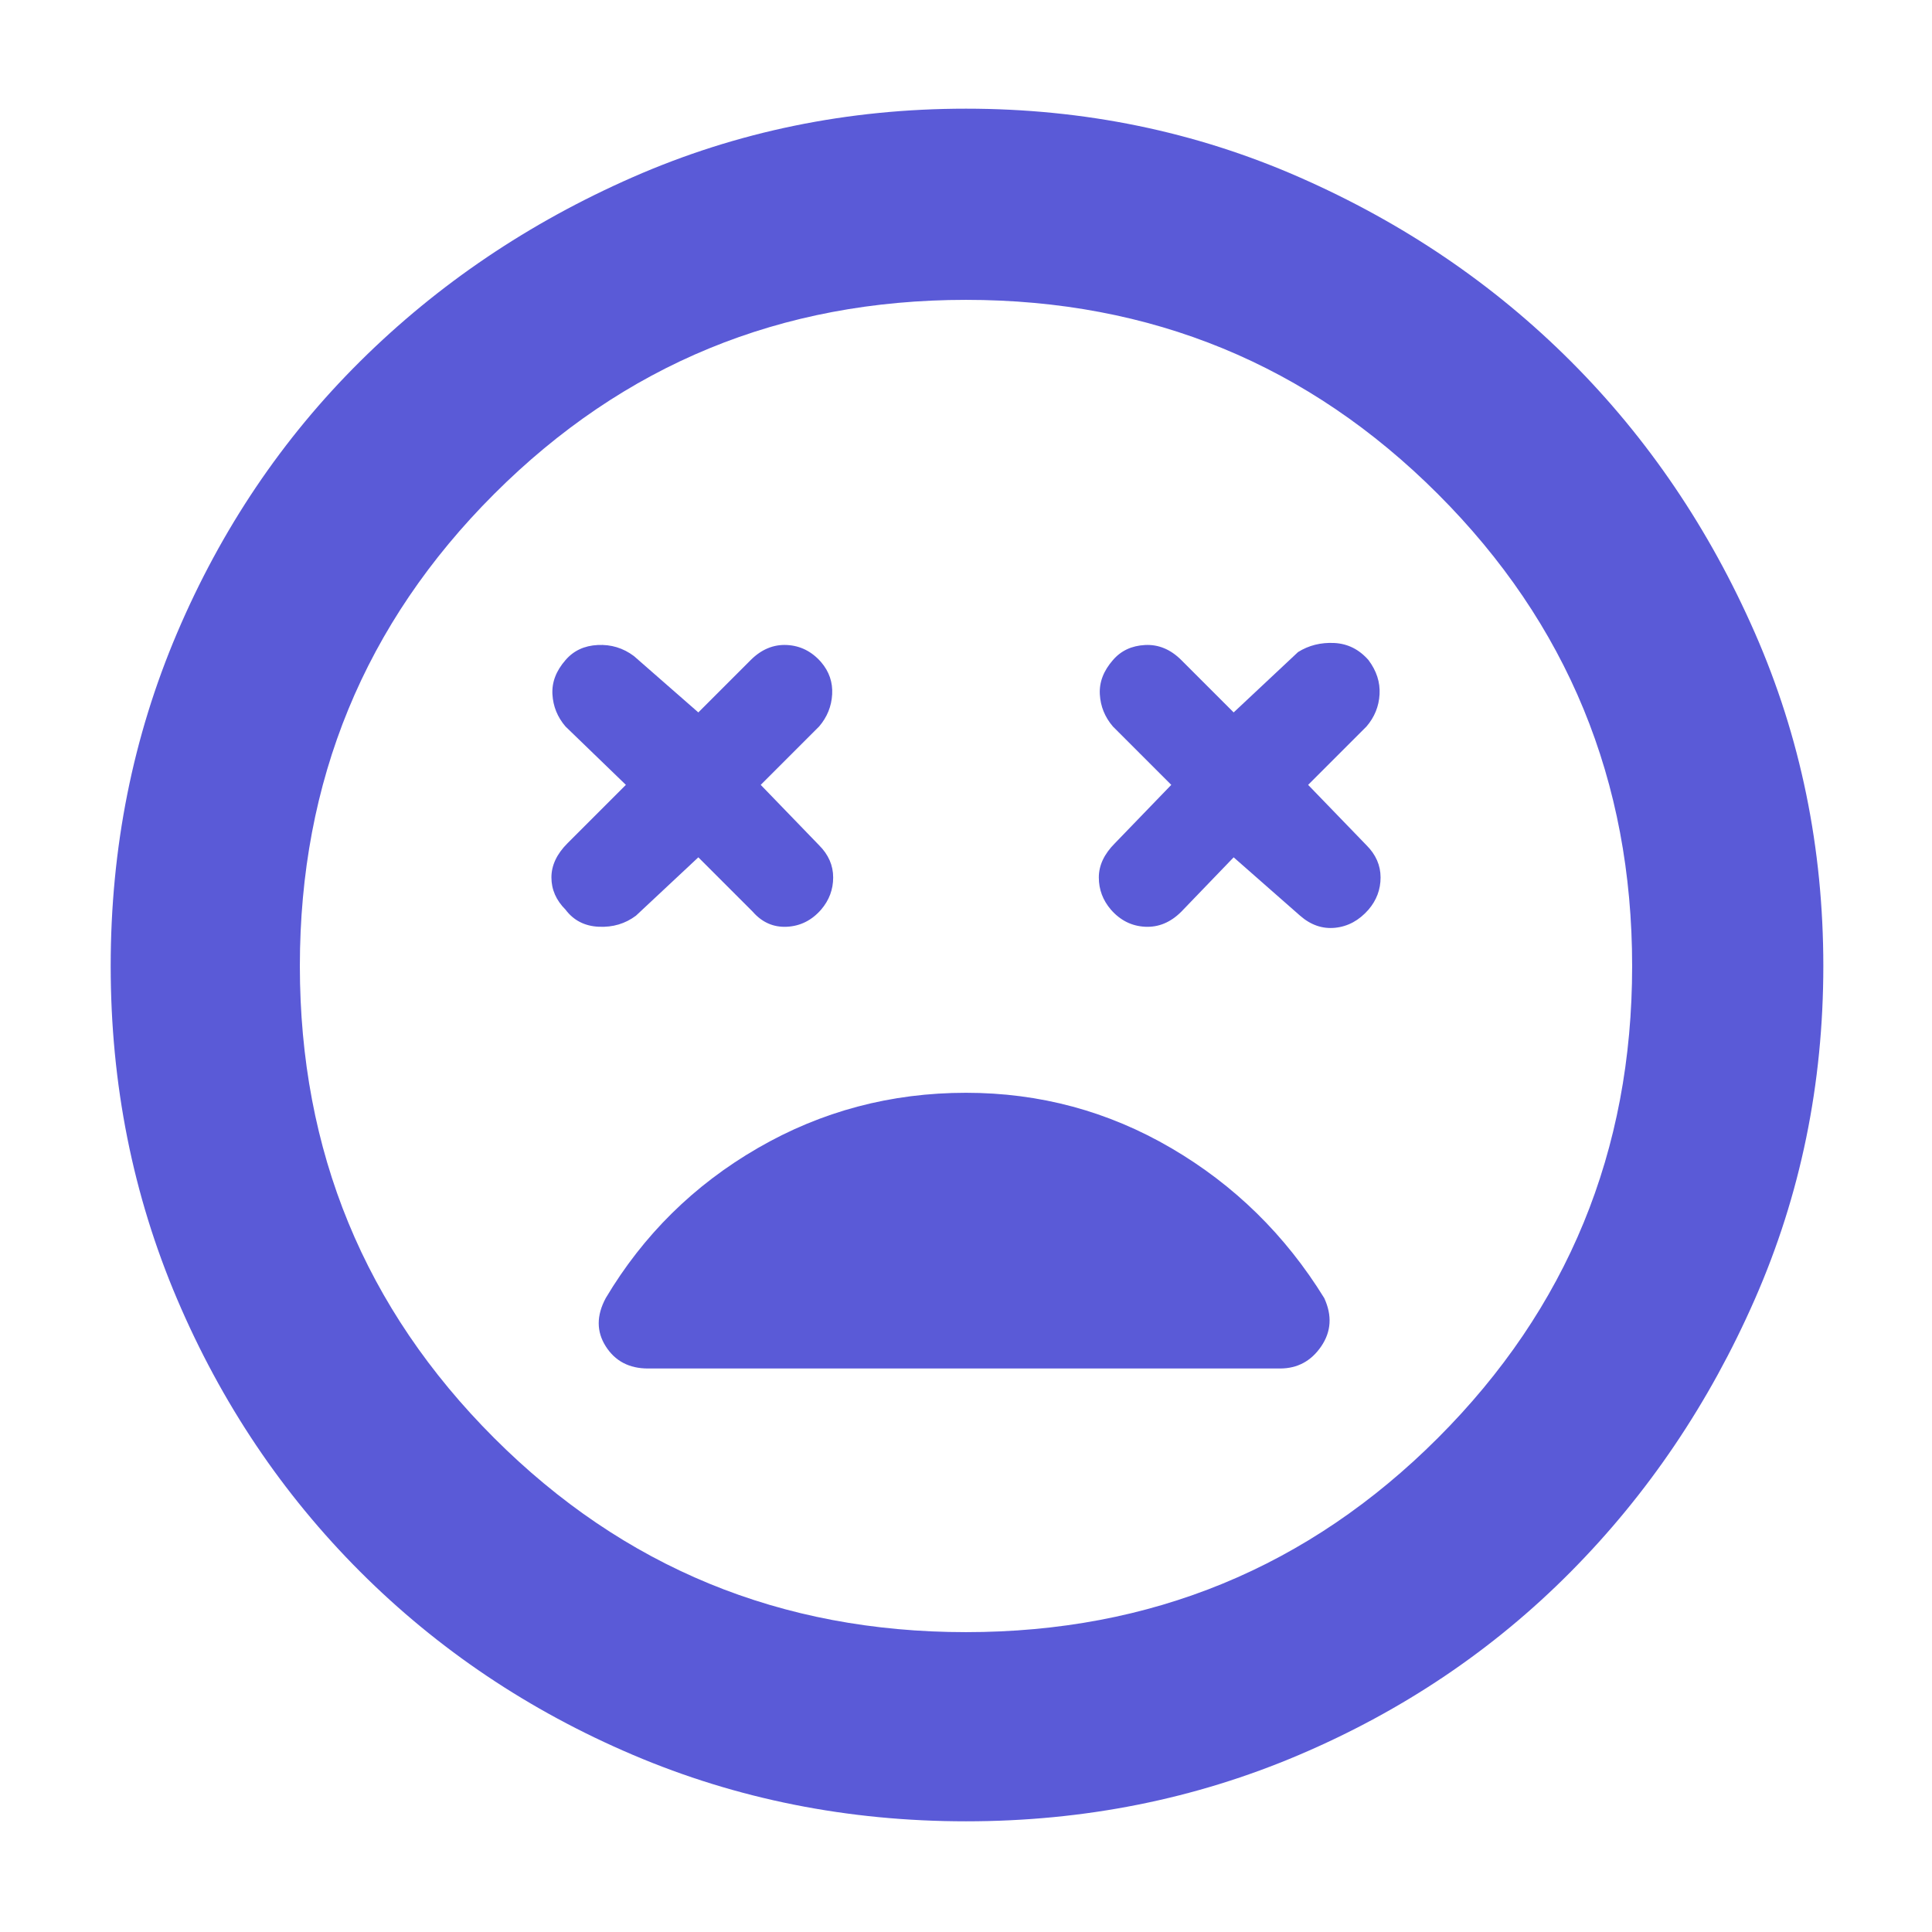 <svg xmlns="http://www.w3.org/2000/svg" height="48" viewBox="0 -960 960 960" width="48"><path fill="rgb(90, 90, 215)" d="m347-534 27 27q7 8 17 7.5t17-8.5q6-7 6-16t-7-16l-29-30 29-29q6-7 6.5-16t-5.5-16q-7-8-17-8.5t-18 7.5l-26 26-32-28q-8-6-18-5.5t-16 7.5q-7 8-6.5 17t6.5 16l30 29-29 29q-8 8-8 17t7 16q6 8 16.5 8.5T316-505l31-29Zm266 0 33 29q8 7 17.5 6t16.5-9q6-7 6-16t-7-16l-29-30 29-29q6-7 6.5-16t-5.5-17q-7-8-17-8.5t-18 4.5l-32 30-26-26q-8-8-18-7.5t-16 7.5q-7 8-6.5 17t6.5 16l29 29-28 29q-8 8-8 17t6 16q7 8 17 8.5t18-7.5l26-27ZM480-55q-88 0-165.5-33T179-179q-58-58-91-135.5T55-480q0-88 33-165.5t91-135Q237-838 314.5-872T480-906q88 0 165.5 34t135 91.5Q838-723 872-645.5T906-480q0 88-34 165.5T780.5-179q-57.5 58-135 91T480-55Zm0-425Zm0 331q138 0 234.5-96.5T811-480q0-138-96.5-234.5T480-811q-138 0-234.5 96.5T149-480q0 138 96.5 234.5T480-149Zm0-268q-56 0-103.5 27.5T301-315q-7 13 0 24t21 11h314q13 0 20.5-11t1.5-24q-29-47-76-74.5T480-417Z"/></svg>